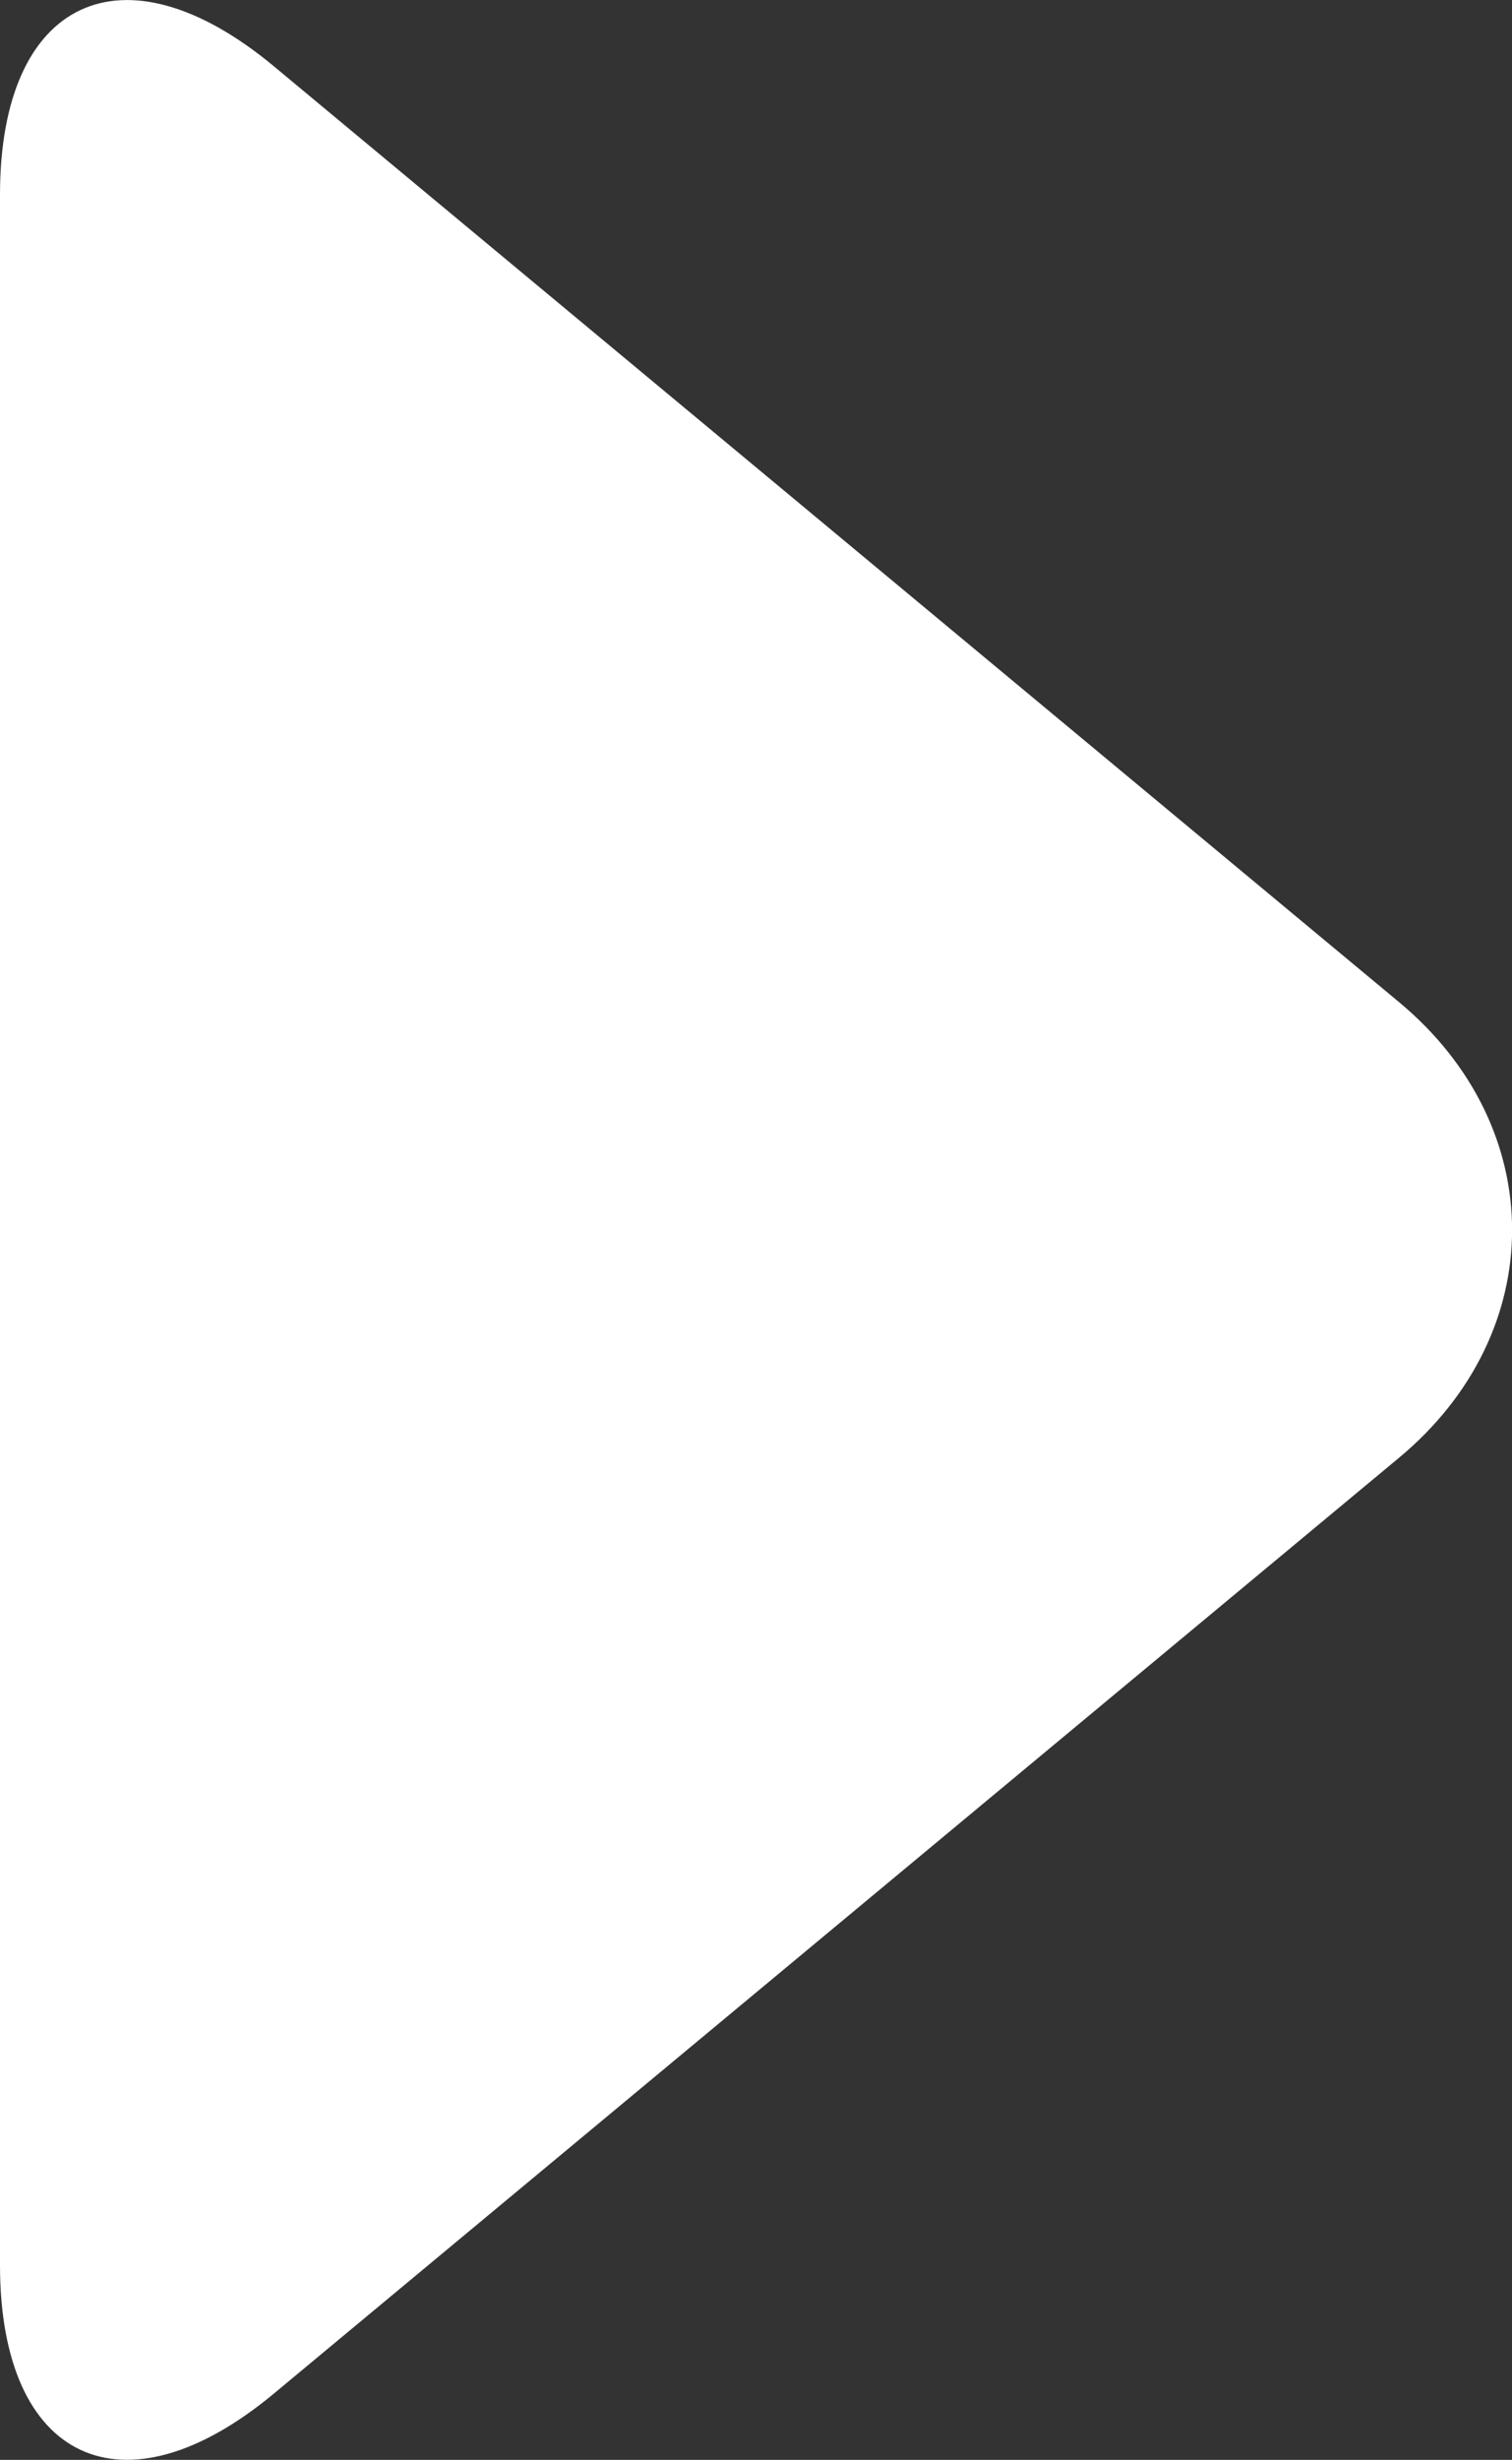 <svg version="1.1" id="Layer_1" xmlns="http://www.w3.org/2000/svg" xmlns:xlink="http://www.w3.org/1999/xlink" x="0px" y="0px"
	 width="12.738px" height="20.716px" viewBox="0 0 12.738 20.716" enable-background="new 0 0 12.738 20.716" xml:space="preserve">
	<rect x="0" y="0" width="12.738" height="20.716" fill="#333333" stroke="none"/>
	<path fill="#ffffff" d="M0,1.64c0-1.65,1.038-2.137,2.307-1.082l9.48,7.882c1.269,1.055,1.269,2.781,0,3.836l-9.48,7.882
		C1.038,21.213,0,20.726,0,19.076V1.64z"/>
</svg>